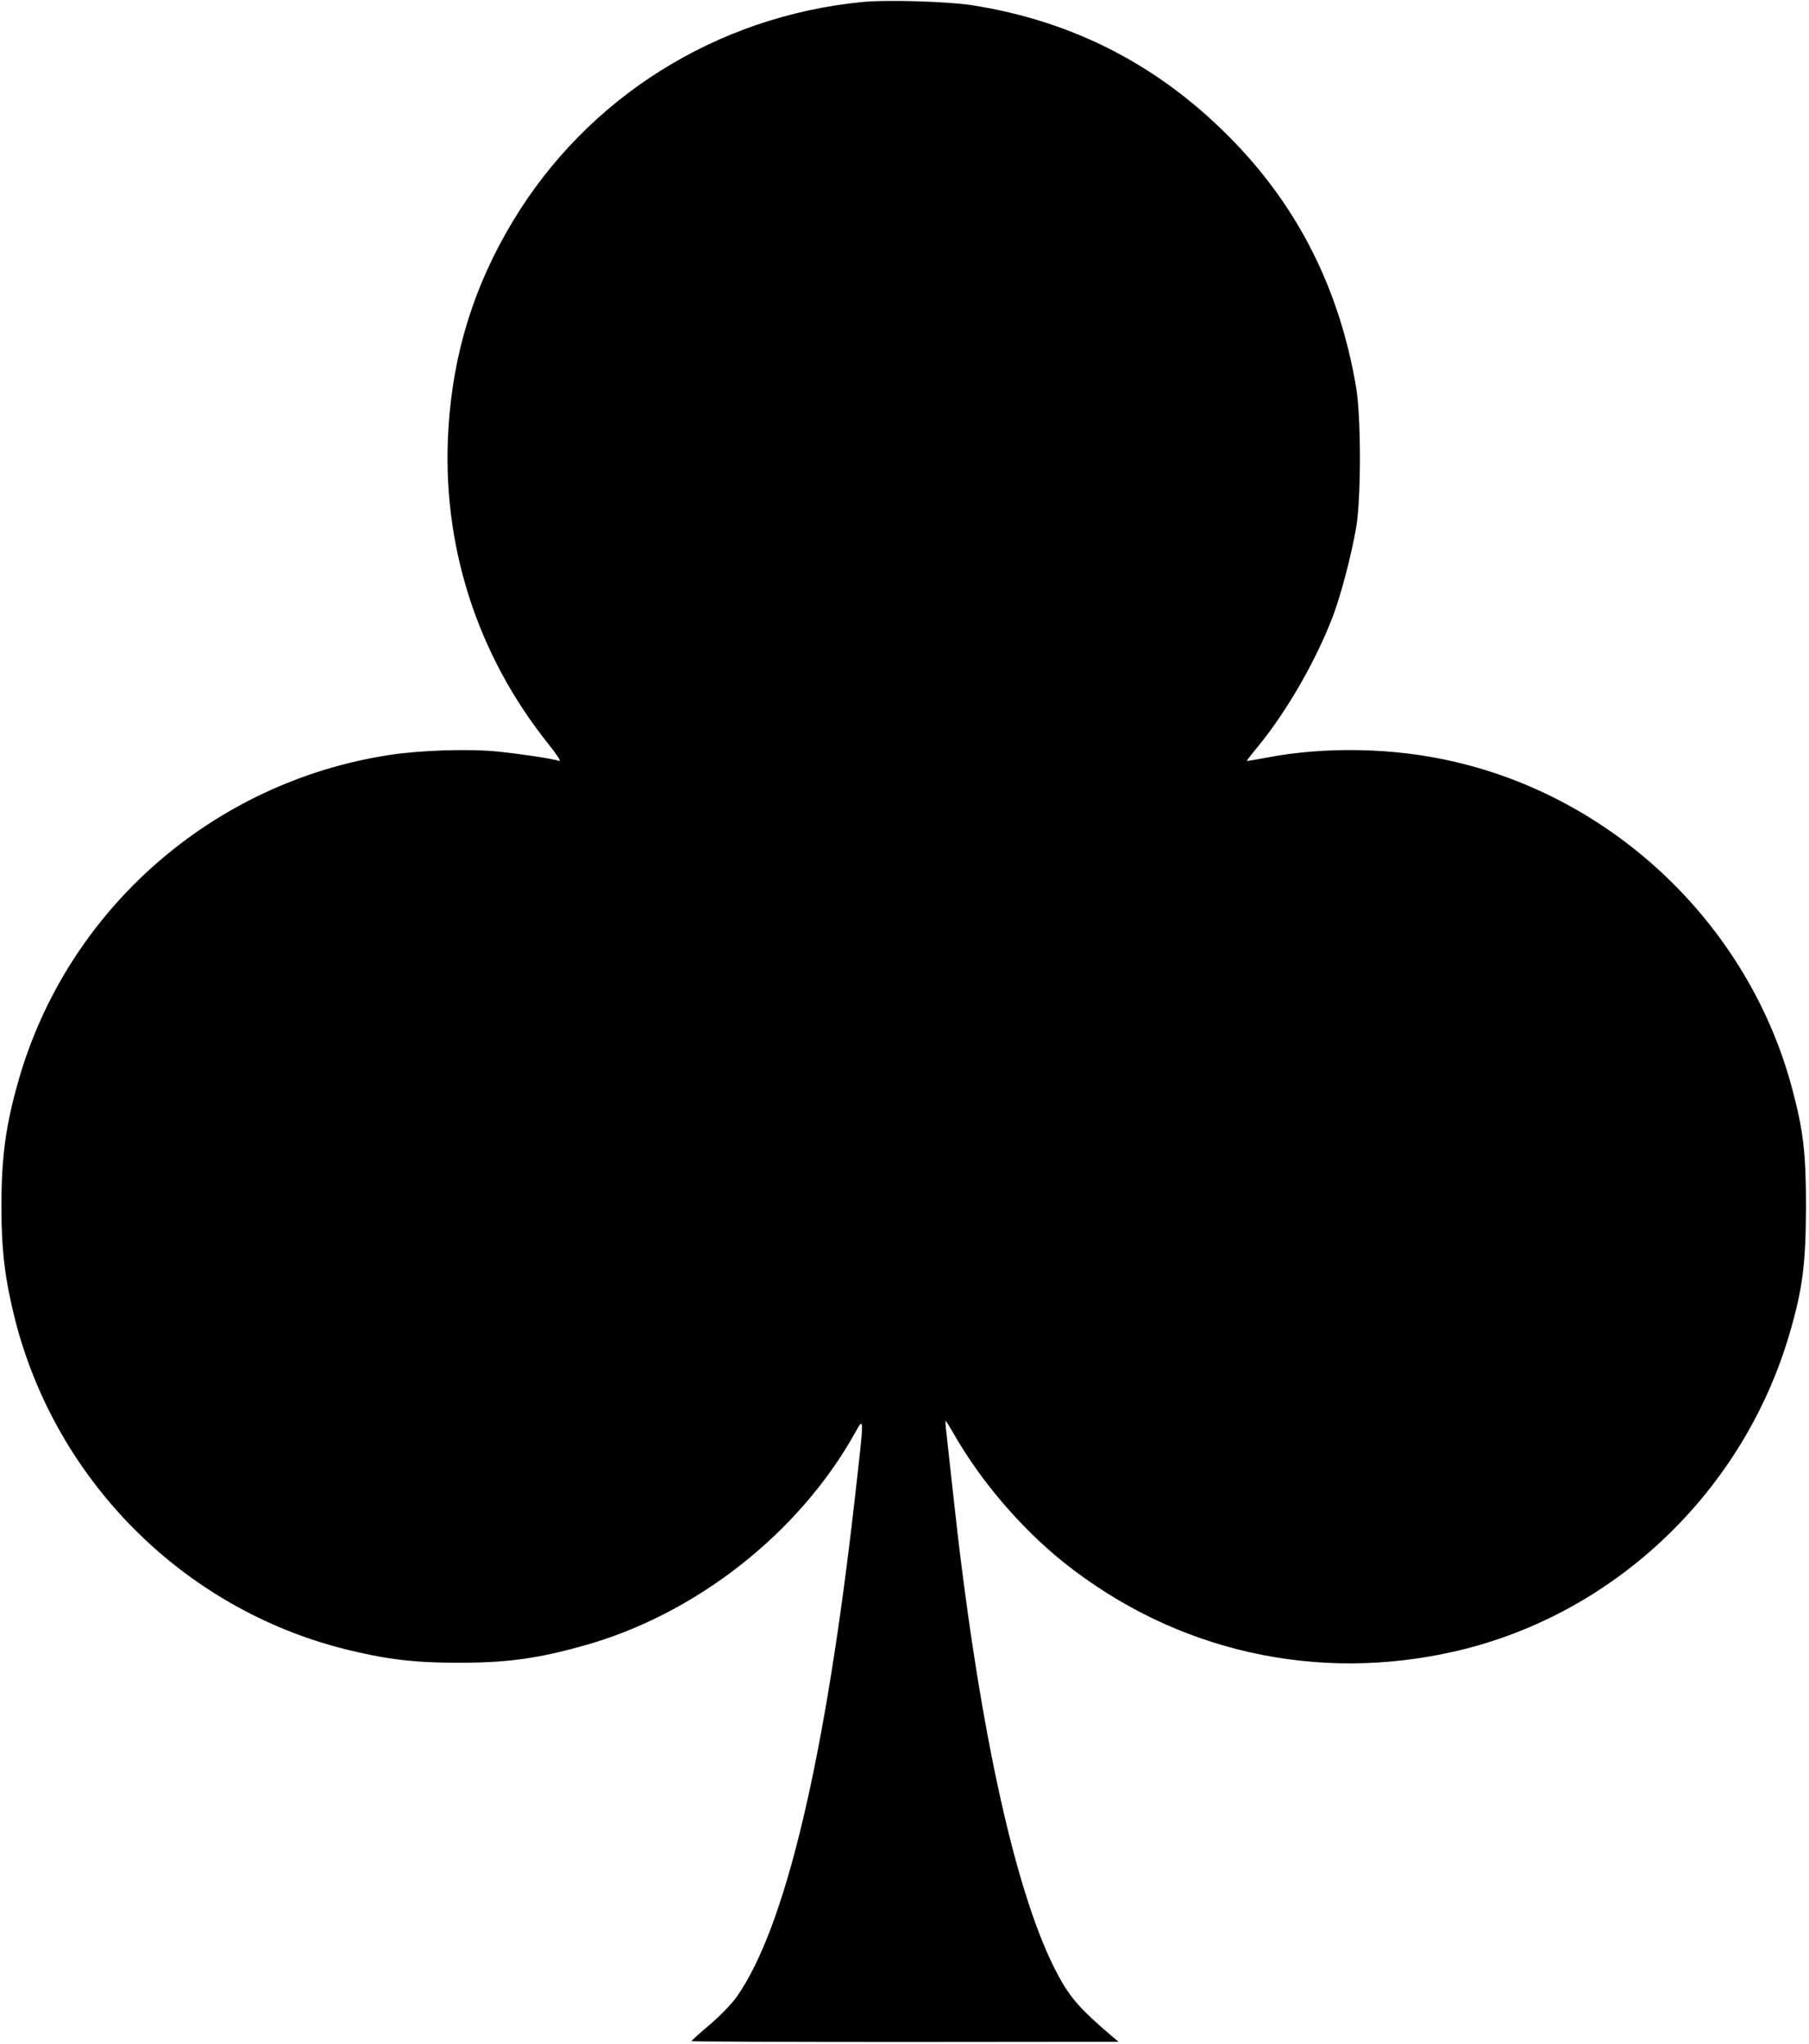 <?xml version="1.0" standalone="no"?>
<!DOCTYPE svg PUBLIC "-//W3C//DTD SVG 20010904//EN"
 "http://www.w3.org/TR/2001/REC-SVG-20010904/DTD/svg10.dtd">
<svg version="1.0" xmlns="http://www.w3.org/2000/svg"
 width="900pt" height="1017pt" viewBox="0 0 900 1017"
 preserveAspectRatio="xMidYMid meet">

<g transform="translate(0,1017) scale(0.1,-0.1)"
fill="#000000" stroke="none">
<path d="M4290 10160 c-725 -71 -1367 -474 -1738 -1090 -193 -320 -298 -656
-321 -1032 -36 -571 139 -1123 499 -1572 40 -50 63 -85 53 -82 -39 12 -200 36
-311 47 -140 14 -383 6 -532 -17 -882 -134 -1607 -771 -1849 -1624 -63 -221
-84 -379 -84 -625 0 -219 18 -361 68 -561 205 -804 839 -1438 1640 -1639 200
-50 343 -68 555 -68 249 -1 402 20 634 85 557 155 1072 560 1350 1059 46 82
46 89 1 -307 -147 -1311 -347 -2156 -591 -2501 -24 -34 -85 -96 -134 -138 -50
-42 -90 -78 -90 -81 0 -2 478 -4 1063 -4 l1062 1 -30 25 c-171 146 -218 201
-289 341 -205 409 -384 1244 -505 2368 -17 154 -33 297 -35 318 -2 20 -3 37
-1 37 2 0 18 -26 36 -57 134 -237 336 -474 549 -645 555 -444 1260 -604 1955
-443 789 183 1430 795 1659 1582 65 223 80 346 81 628 0 269 -13 381 -70 593
-214 799 -869 1433 -1675 1621 -299 71 -646 78 -940 21 -52 -10 -96 -17 -97
-16 -1 1 25 35 59 76 143 175 290 432 372 651 41 112 88 292 113 434 25 145
25 548 0 697 -81 481 -283 887 -607 1222 -364 377 -798 602 -1310 681 -124 18
-420 27 -540 15z"/>
</g>
</svg>
